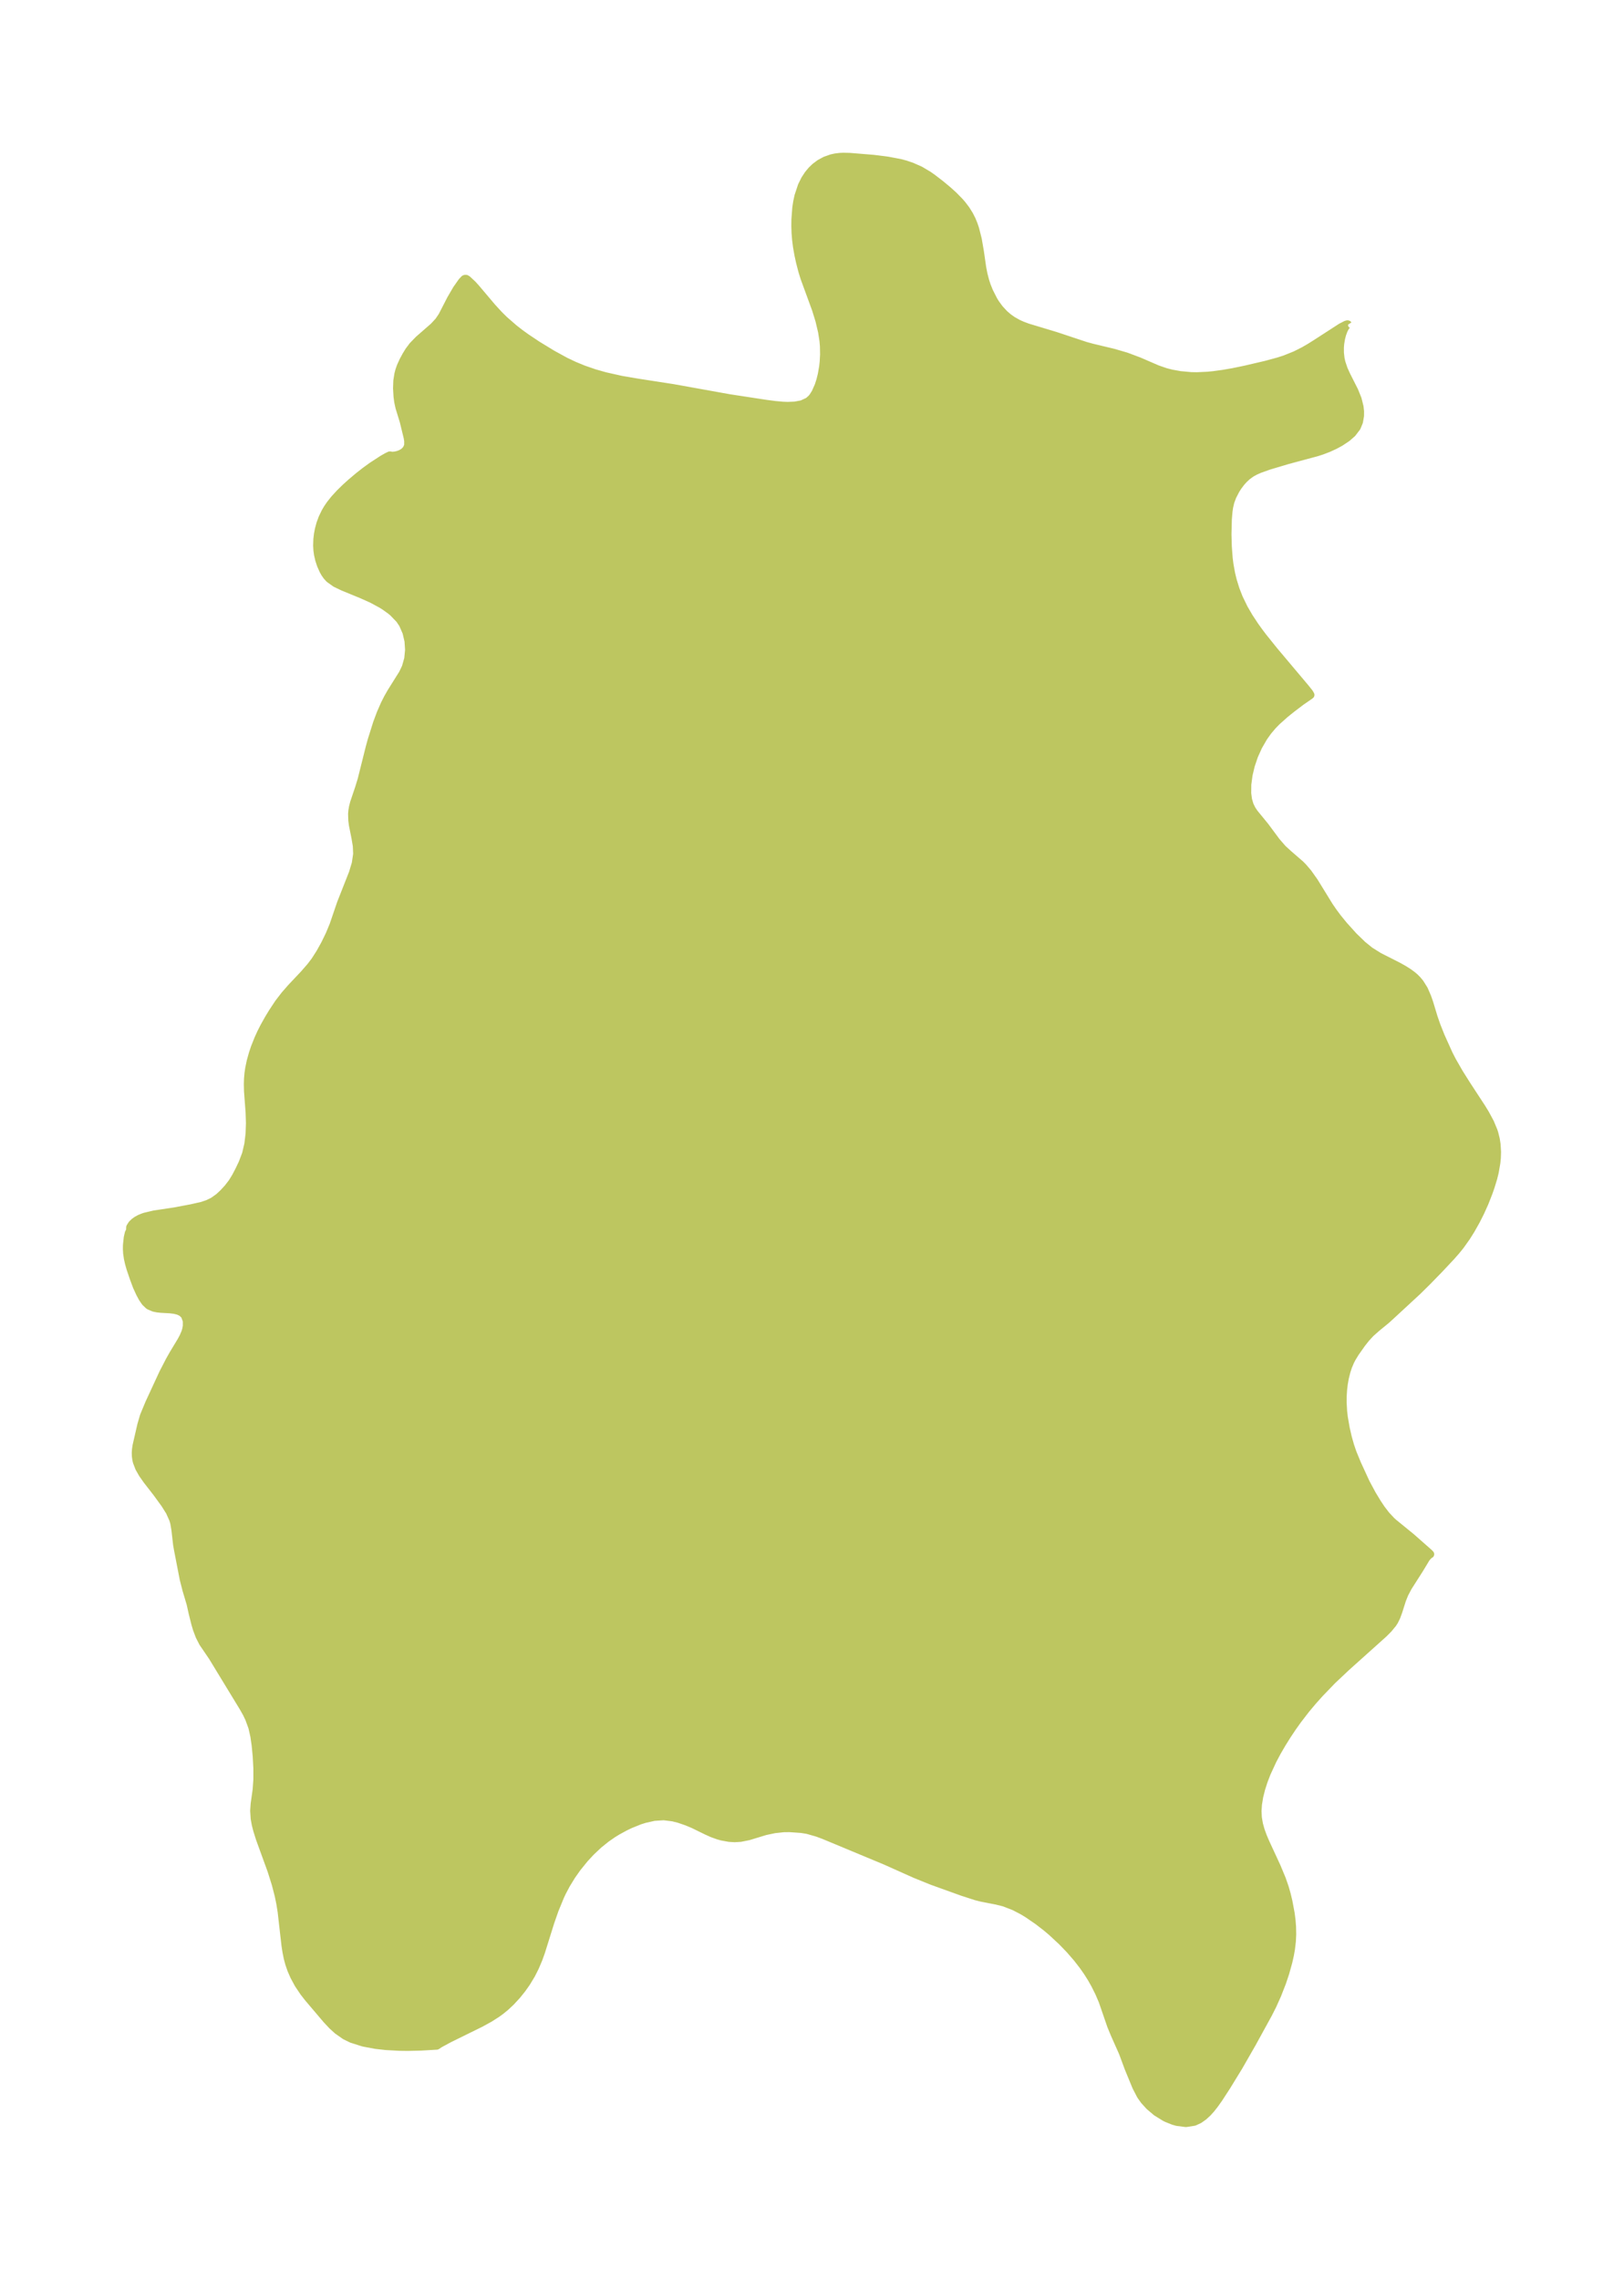 <?xml version="1.0" encoding="UTF-8"?>
<!DOCTYPE svg  PUBLIC '-//W3C//DTD SVG 1.1//EN'  'http://www.w3.org/Graphics/SVG/1.1/DTD/svg11.dtd'>
<svg width="199.86pt" height="280.51pt" version="1.1" viewBox="0 0 199.86 280.51" xmlns="http://www.w3.org/2000/svg" xmlns:xlink="http://www.w3.org/1999/xlink">
 <defs>
  <style type="text/css">*{stroke-linejoin: round; stroke-linecap: butt}</style>
 </defs>
 <g id="figure_1">
  <g id="patch_1">
   <path d="m0 280.51h199.86v-280.51h-199.86v280.51z" fill="none"/>
  </g>
  <g id="axes_1">
   <g id="PatchCollection_1">
    <defs>
     <path id="mfbda8933c6" d="m165.9-240.56-0.084 0.01-0.083 0.051-0.167 0.198-0.205 0.387-0.189 0.513-0.134 0.509-0.11 0.655-0.039 0.47 0.003 0.675 0.078 0.685 0.109 0.5 0.283 0.84 0.329 0.725 0.968 1.914 0.408 1.008 0.241 0.963 0.061 0.559-0.005 0.546-0.125 0.734-0.275 0.673-0.562 0.735-0.644 0.562-0.814 0.542-0.667 0.362-0.805 0.37-0.797 0.305-0.639 0.206-3.559 0.956-2.332 0.695-1.149 0.41-0.562 0.25-0.452 0.251-0.486 0.351-0.431 0.398-0.332 0.369-0.38 0.503-0.28 0.437-0.414 0.8-0.248 0.666-0.151 0.65-0.082 0.57-0.08 0.954-0.043 1.832 0.039 1.489 0.109 1.447 0.098 0.776 0.206 1.142 0.203 0.833 0.342 1.102 0.404 1.038 0.617 1.272 0.631 1.085 0.687 1.043 0.504 0.706 0.528 0.7 1.373 1.707 3.828 4.547 0.494 0.617 0.147 0.255-0.162 0.119-0.969 0.669-1.151 0.872-0.83 0.668-1.022 0.909-0.521 0.533-0.587 0.697-0.527 0.74-0.648 1.121-0.521 1.159-0.399 1.178-0.276 1.162-0.158 1.181-0.011 1.105 0.097 0.757 0.2 0.685 0.262 0.533 0.3 0.451 1.336 1.633 1.392 1.876 0.771 0.886 0.699 0.64 1.475 1.277 0.332 0.337 0.6 0.698 0.771 1.086 1.845 3 0.503 0.734 0.553 0.74 0.718 0.882 1.228 1.362 1.106 1.071 0.922 0.746 1.096 0.687 2.398 1.216 0.706 0.399 0.529 0.335 0.494 0.362 0.322 0.279 0.282 0.285 0.324 0.391 0.494 0.791 0.405 0.937 0.238 0.68 0.543 1.794 0.353 1.02 0.527 1.325 0.983 2.182 0.429 0.835 0.859 1.496 0.919 1.458 1.864 2.853 0.428 0.701 0.59 1.097 0.419 1.006 0.101 0.312 0.175 0.704 0.101 0.646 0.056 0.929-0.022 0.706-0.059 0.611-0.206 1.19-0.181 0.73-0.321 1.049-0.261 0.747-0.497 1.26-0.507 1.122-0.514 1.02-0.64 1.138-0.557 0.889-0.749 1.055-0.51 0.629-0.608 0.694-1.434 1.53-1.519 1.561-1.221 1.203-3.358 3.103-0.473 0.429-1.159 0.95-0.759 0.671-0.573 0.619-0.529 0.667-0.806 1.147-0.419 0.689-0.177 0.345-0.277 0.658-0.202 0.623-0.196 0.794-0.124 0.699-0.086 0.722-0.05 0.787-0.007 0.803 0.059 1.063 0.088 0.762 0.232 1.337 0.256 1.118 0.289 1.022 0.295 0.866 0.566 1.376 1.069 2.323 0.759 1.415 0.643 1.06 0.489 0.737 0.585 0.763 0.64 0.689 0.26 0.241 2.208 1.801 2.173 1.914 0.166 0.171-0.144 0.071-0.353 0.395-0.829 1.371-1.403 2.202-0.439 0.83-0.3 0.747-0.447 1.41-0.251 0.686-0.258 0.521-0.18 0.283-0.547 0.666-0.568 0.57-4.612 4.138-1.713 1.614-1.564 1.622-0.85 0.951-0.822 0.979-1.039 1.347-0.629 0.884-0.67 1.003-0.635 1.017-0.59 1.016-0.546 1.025-0.735 1.593-0.369 0.959-0.309 0.958-0.241 0.965-0.156 0.958-0.052 0.814 0.037 0.804 0.138 0.812 0.225 0.8 0.271 0.737 0.313 0.732 1.386 2.997 0.625 1.505 0.36 1.038 0.242 0.848 0.206 0.861 0.276 1.479 0.103 0.794 0.065 0.798 0.021 0.96-0.041 0.862-0.11 0.937-0.129 0.73-0.189 0.845-0.386 1.39-0.388 1.16-0.594 1.522-0.586 1.303-0.522 1.032-1.984 3.615-1.652 2.882-1.488 2.428-0.968 1.49-0.509 0.717-0.451 0.574-0.404 0.449-0.49 0.453-0.563 0.397-0.604 0.279-1.011 0.157-1.091-0.138-0.453-0.13-0.772-0.307-0.268-0.131-1.037-0.642-0.877-0.742-0.628-0.694-0.43-0.605-0.552-1.064-0.949-2.305-0.706-1.903-0.996-2.24-0.438-1.059-1.056-3.063-0.428-0.999-0.489-0.983-0.458-0.813-0.498-0.786-0.519-0.743-0.759-0.977-0.897-1.032-0.952-0.986-1.25-1.162-0.665-0.562-1.026-0.794-1.257-0.864-0.673-0.408-0.992-0.514-1.246-0.485-0.931-0.233-1.882-0.367-0.68-0.174-1.616-0.523-3.74-1.346-2.088-0.843-3.685-1.649-7.546-3.141-0.805-0.302-1.247-0.357-0.748-0.121-1.463-0.101-0.714 0.008-1.129 0.121-1.127 0.238-2.08 0.633-0.976 0.195-0.726 0.043-0.672-0.041-0.879-0.16-0.449-0.125-0.736-0.263-0.708-0.319-1.643-0.803-0.772-0.322-0.982-0.339-0.742-0.188-1.136-0.141-1.19 0.077-1.175 0.263-0.617 0.197-1.171 0.472-0.627 0.303-0.933 0.509-0.549 0.337-0.824 0.571-0.947 0.764-0.936 0.882-0.788 0.85-0.916 1.131-0.666 0.945-0.669 1.089-0.502 0.95-0.239 0.507-0.689 1.678-0.52 1.488-1.153 3.685-0.319 0.884-0.427 1.006-0.444 0.882-0.613 1.017-0.55 0.776-0.63 0.782-0.73 0.79-0.651 0.611-0.585 0.479-0.471 0.343-0.924 0.589-1.116 0.612-3.858 1.899-1.169 0.633-0.338 0.226-1.893 0.112-1.66 0.041-1.02-0.013-1.663-0.091-1.262-0.14-1.52-0.284-1.436-0.455-0.825-0.403-0.933-0.655-0.634-0.578-0.69-0.734-2.261-2.662-0.557-0.713-0.669-0.998-0.526-0.975-0.338-0.776-0.27-0.778-0.188-0.712-0.152-0.763-0.118-0.776-0.472-4.137-0.168-1.044-0.199-0.96-0.361-1.39-0.525-1.668-1.417-3.895-0.336-1.068-0.178-0.695-0.13-0.708-0.063-0.981 0.058-0.831 0.244-1.747 0.089-1.247-9.4e-5 -1.382-0.078-1.485-0.132-1.371-0.161-1.118-0.246-1.088-0.392-1.073-0.313-0.654-0.414-0.731-3.805-6.248-1.15-1.687-0.423-0.828-0.321-0.849-0.195-0.65-0.331-1.322-0.252-1.137-0.514-1.729-0.339-1.331-0.71-3.657-0.103-0.6-0.207-1.826-0.142-0.819-0.118-0.42-0.432-0.966-0.59-0.941-1.004-1.382-1.206-1.553-0.549-0.781-0.414-0.73-0.287-0.748-0.066-0.282-0.057-0.418-0.012-0.408 0.026-0.406 0.07-0.472 0.583-2.539 0.33-1.13 0.65-1.562 1.702-3.678 0.816-1.581 0.442-0.78 0.995-1.647 0.249-0.468 0.222-0.515 0.11-0.344 0.091-0.46-0.003-0.674-0.249-0.667-0.364-0.349-0.425-0.203-0.495-0.122-0.568-0.067-1.078-0.059-0.449-0.047-0.43-0.089-0.547-0.232-0.097-0.064-0.403-0.384-0.344-0.501-0.317-0.589-0.389-0.85-0.376-1.009-0.388-1.141-0.185-0.639-0.147-0.645-0.093-0.64-0.03-0.519 0.006-0.467 0.099-0.935 0.131-0.568 0.156-0.29 0.016-0.423 0.223-0.353 0.291-0.284 0.305-0.218 0.363-0.197 0.418-0.17 0.208-0.07 1.128-0.267 2.498-0.376 2.063-0.387 1.341-0.303 0.709-0.24 0.66-0.32 0.707-0.504 0.529-0.494 0.58-0.625 0.536-0.695 0.434-0.708 0.396-0.755 0.433-0.908 0.434-1.142 0.283-1.208 0.152-1.272 0.046-1.304-0.042-1.31-0.197-2.623-0.02-0.867 0.018-0.636 0.055-0.648 0.094-0.653 0.183-0.881 0.261-0.938 0.25-0.742 0.422-1.063 0.341-0.749 0.396-0.781 0.538-0.959 0.479-0.788 0.754-1.14 0.741-0.965 0.793-0.91 1.577-1.67 0.846-0.974 0.51-0.67 0.635-0.993 0.611-1.102 0.554-1.14 0.484-1.167 0.92-2.693 1.467-3.72 0.355-1.185 0.171-1.158-0.045-1.002-0.167-0.988-0.315-1.576-0.077-0.595-0.022-0.777 0.03-0.362 0.079-0.465 0.138-0.537 0.594-1.758 0.325-1.055 0.984-3.932 0.256-0.938 0.67-2.128 0.44-1.177 0.49-1.122 0.393-0.776 0.433-0.757 1.4-2.231 0.381-0.795 0.296-1.048 0.105-1.09-0.073-1.097-0.25-1.068-0.437-1-0.398-0.595-0.8-0.832-0.33-0.274-0.71-0.51-0.37-0.234-1.217-0.656-1.223-0.548-2.331-0.958-0.913-0.439-0.757-0.539-0.31-0.342-0.225-0.321-0.202-0.354-0.301-0.676-0.218-0.663-0.142-0.623-0.074-0.53-0.033-0.572 0.026-0.784 0.076-0.632 0.114-0.595 0.188-0.693 0.255-0.691 0.361-0.745 0.257-0.435 0.348-0.509 0.504-0.633 0.665-0.725 0.717-0.7 0.678-0.613 0.919-0.775 0.804-0.63 0.821-0.597 1.335-0.868 0.507-0.289 0.346-0.168 0.063-0.004 0.102 0.035 0.206 0.007 0.269-0.025 0.325-0.068 0.329-0.114 0.262-0.133 0.235-0.164 0.173-0.166 0.14-0.185 0.143-0.313 0.037-0.167 3.34e-4 -0.504-0.067-0.412-0.485-1.995-0.526-1.715-0.148-0.678-0.087-0.651-0.059-1.01 0.034-0.938 0.127-0.805 0.114-0.438 0.173-0.501 0.32-0.706 0.369-0.681 0.33-0.536 0.469-0.627 0.726-0.748 1.856-1.623 0.614-0.662 0.428-0.632 1.064-2.069 0.72-1.238 0.641-0.911 0.299-0.318 0.074-0.032 0.142 0.003 0.155 0.099 0.626 0.586 0.396 0.437 2.011 2.377 0.847 0.921 0.626 0.619 1.209 1.054 0.728 0.566 0.748 0.542 1.379 0.923 1.875 1.143 1.612 0.884 1.101 0.521 1.121 0.461 1.321 0.456 1.34 0.382 1.998 0.448 2.063 0.351 4.295 0.665 6.943 1.248 4.517 0.691 1.113 0.145 0.914 0.084 0.631 0.024 0.881-0.036 0.868-0.159 0.796-0.367 0.384-0.342 0.178-0.216 0.323-0.509 0.383-0.867 0.214-0.666 0.176-0.712 0.166-0.959 0.067-0.618 0.047-0.885-0.019-1.037-0.057-0.648-0.169-1.092-0.331-1.403-0.416-1.352-1.428-3.902-0.255-0.827-0.282-1.081-0.204-0.935-0.169-0.955-0.115-0.9-0.065-0.815-0.028-0.833 0.009-0.825 0.108-1.433 0.112-0.739 0.155-0.716 0.417-1.255 0.389-0.786 0.406-0.62 0.421-0.505 0.412-0.397 0.595-0.445 0.676-0.363 0.767-0.269 0.463-0.1 0.553-0.068 0.416-0.019 0.789 0.019 2.896 0.236 1.739 0.219 1.52 0.285 0.702 0.186 0.777 0.264 1.03 0.456 0.999 0.593 0.496 0.346 1.033 0.795 0.839 0.697 0.73 0.657 0.759 0.774 0.3 0.348 0.478 0.63 0.404 0.646 0.302 0.596 0.236 0.574 0.182 0.536 0.326 1.285 0.265 1.532 0.284 1.976 0.157 0.803 0.218 0.838 0.182 0.553 0.296 0.738 0.545 1.071 0.254 0.41 0.471 0.641 0.589 0.636 0.506 0.437 0.517 0.365 0.672 0.377 0.493 0.222 0.695 0.261 3.445 1.038 3.671 1.22 0.854 0.234 2.569 0.614 1.57 0.457 1.569 0.586 2.275 0.984 1.036 0.358 0.721 0.183 1.051 0.19 1.341 0.125 0.733 0.014 1.347-0.064 0.7-0.07 1.169-0.16 1.197-0.205 1.501-0.31 2.577-0.601 1.558-0.423 0.783-0.253 1.293-0.521 1.027-0.517 0.763-0.441 0.804-0.507 3.026-1.956 0.615-0.316 0.154-0.041 0.061 0.008 0.021 0.031" stroke="#bdc660"/>
    </defs>
    <g clip-path="url(#p902452233c)">
     <use y="280.512" fill="#bdc660" stroke="#bdc660" xlink:href="#mfbda8933c6"/>
    </g>
   </g>
  </g>
 </g>
 <defs>
  <clipPath id="p902452233c">
   <rect x="7.2" y="7.2" width="185.46" height="266.11"/>
  </clipPath>
 </defs>
</svg>
